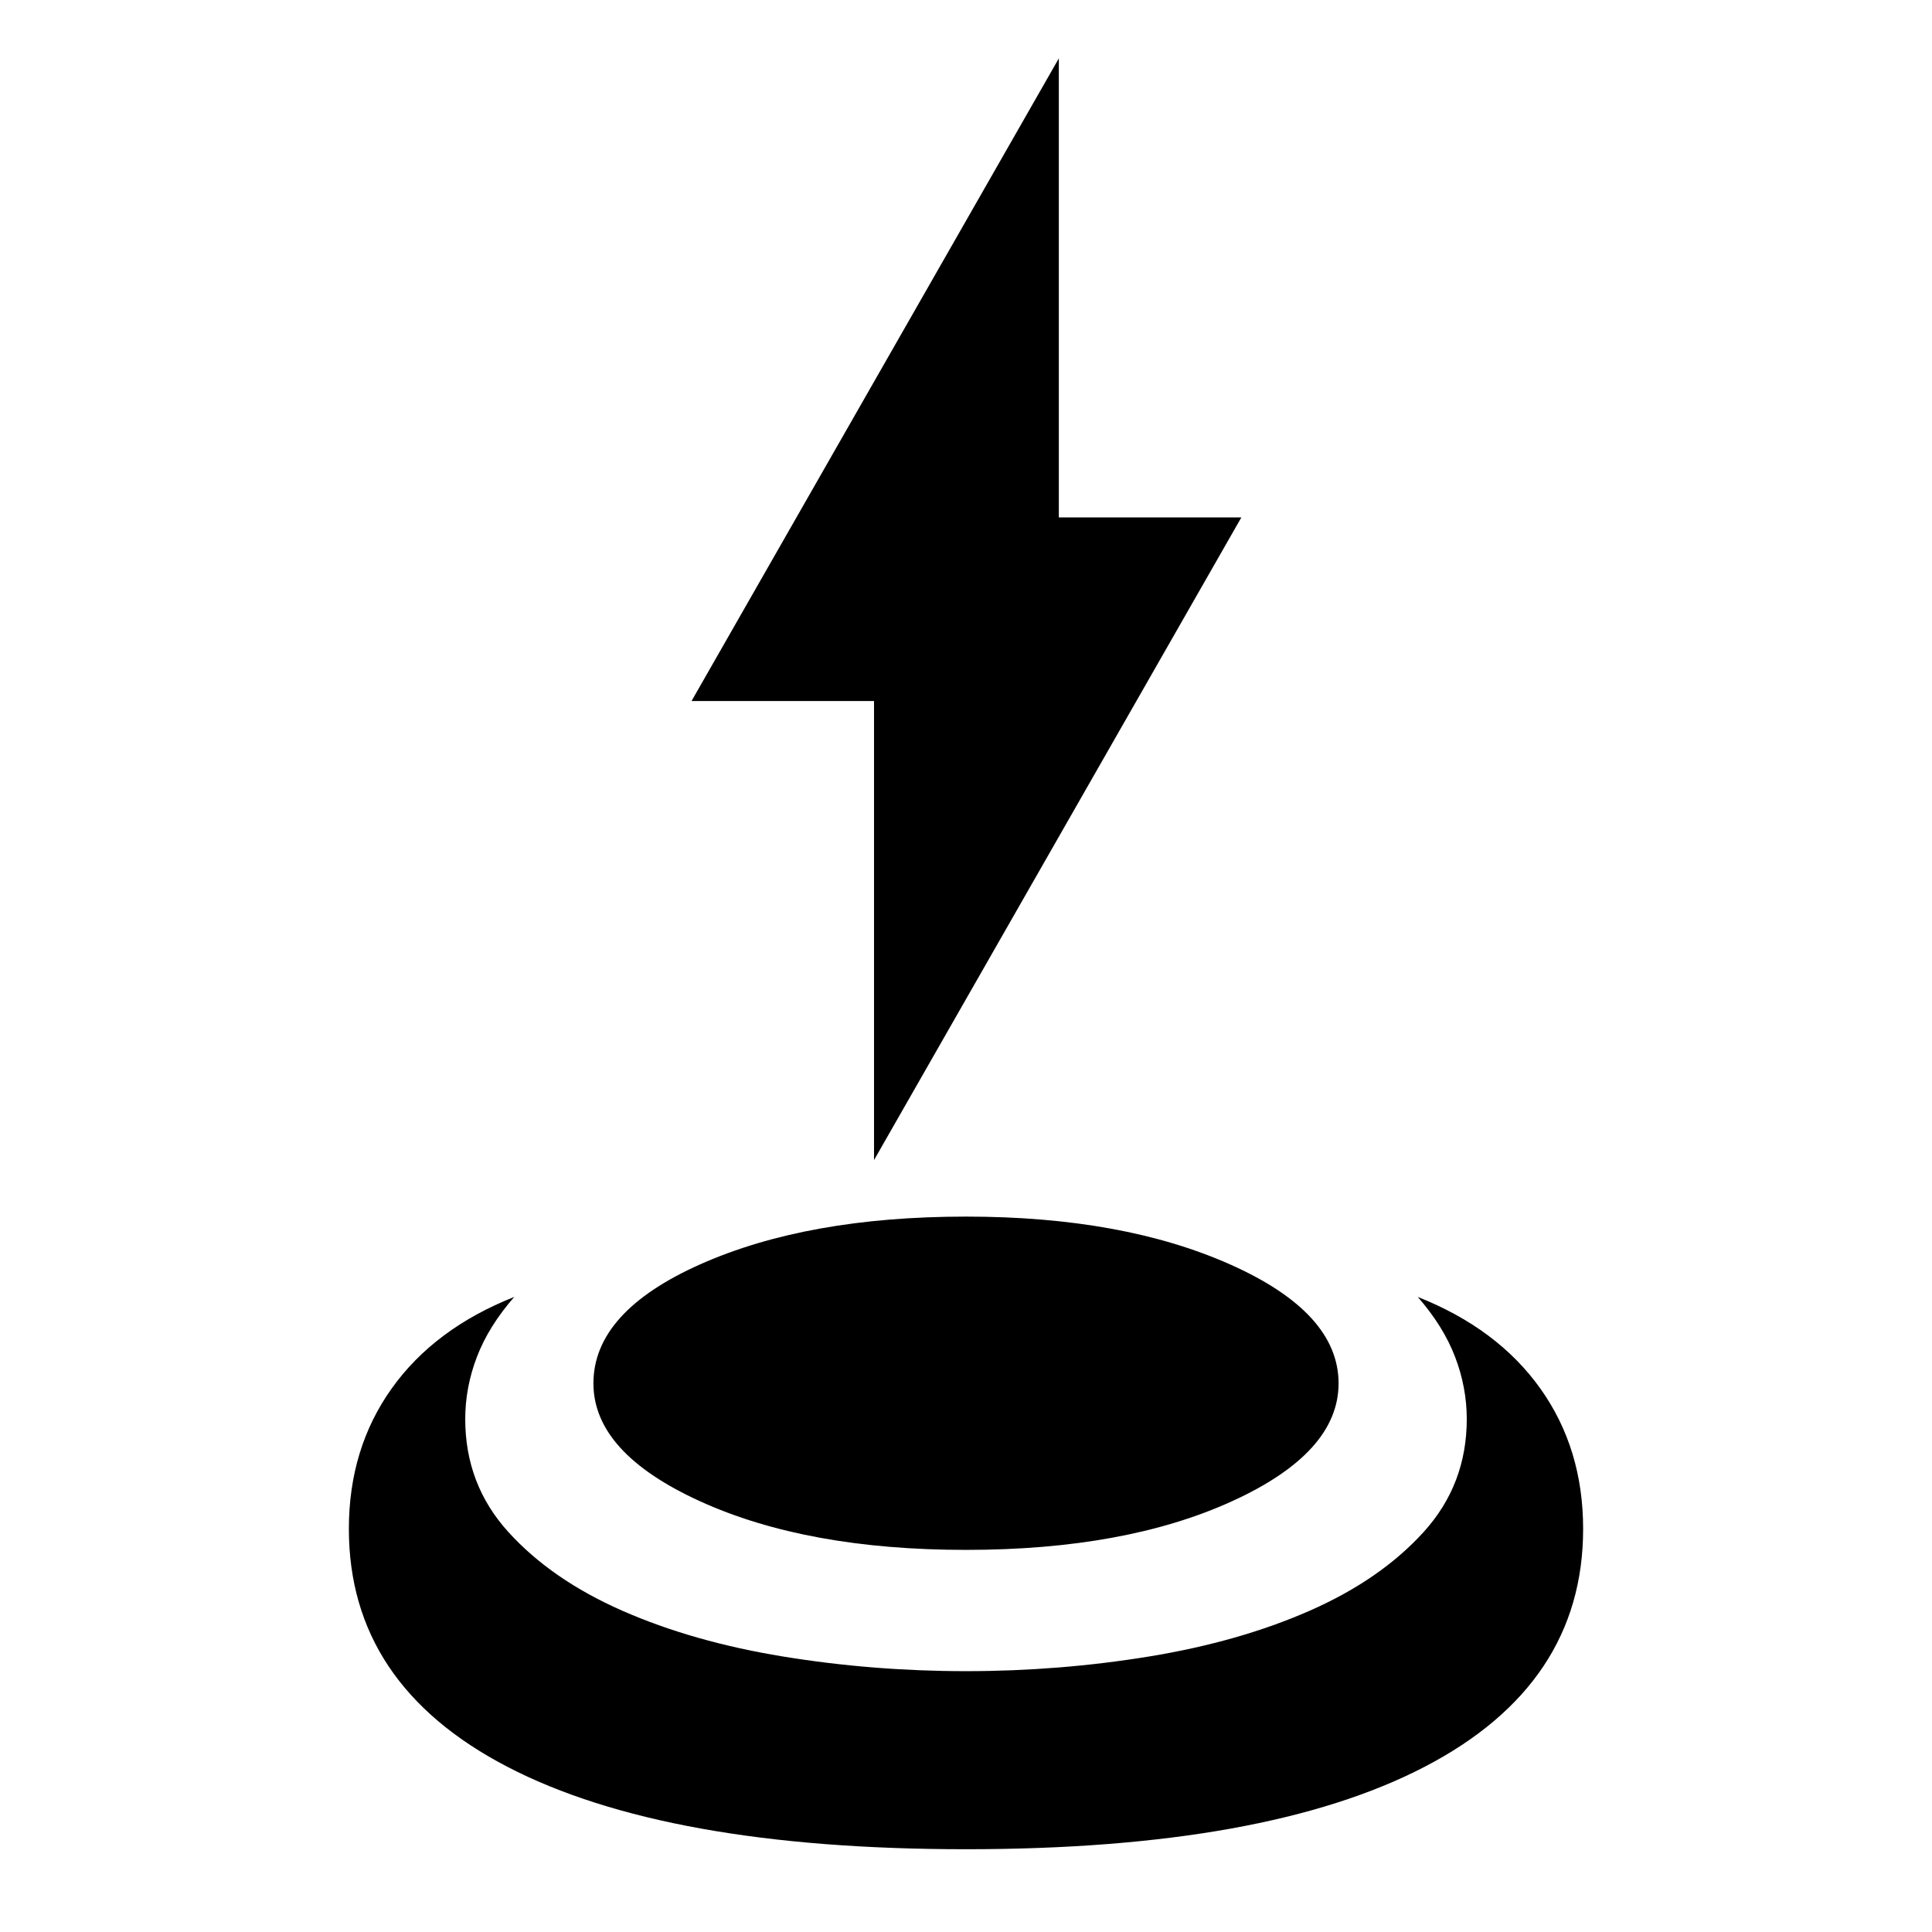 <svg xmlns="http://www.w3.org/2000/svg" height="24" viewBox="0 -960 960 960" width="24"><path d="M480-41.13q-149.04 0-227.85-40.94-78.8-40.93-78.8-118.23 0-39.92 21.26-69.74 21.26-29.83 60.91-45.52-12.74 14.6-18.54 29.78-5.81 15.17-5.81 30.91 0 32.52 21.46 56.15 21.46 23.63 56.57 39.07 35.1 15.43 79.76 22.74 44.65 7.3 91.04 7.3 46.39 0 91.04-7.3 44.66-7.31 79.76-22.74 35.11-15.44 56.57-39.07 21.46-23.63 21.46-56.15 0-15.74-5.81-30.91-5.8-15.18-18.54-29.78 39.65 15.69 60.91 45.52 21.26 29.82 21.26 69.74 0 77.3-78.8 118.23Q629.04-41.13 480-41.13Zm0-148.74q-79.13 0-132.13-24.15t-53-58.59q0-35.56 53.22-59.22Q401.3-355.48 480-355.48q78.13 0 131.63 23.94 53.5 23.93 53.5 58.93 0 34.44-53 58.59-53 24.15-132.13 24.15Zm-45.7-193.7v-228.08h-90.69L526.13-931v228.09h90.7L434.3-383.57Z"/></svg>